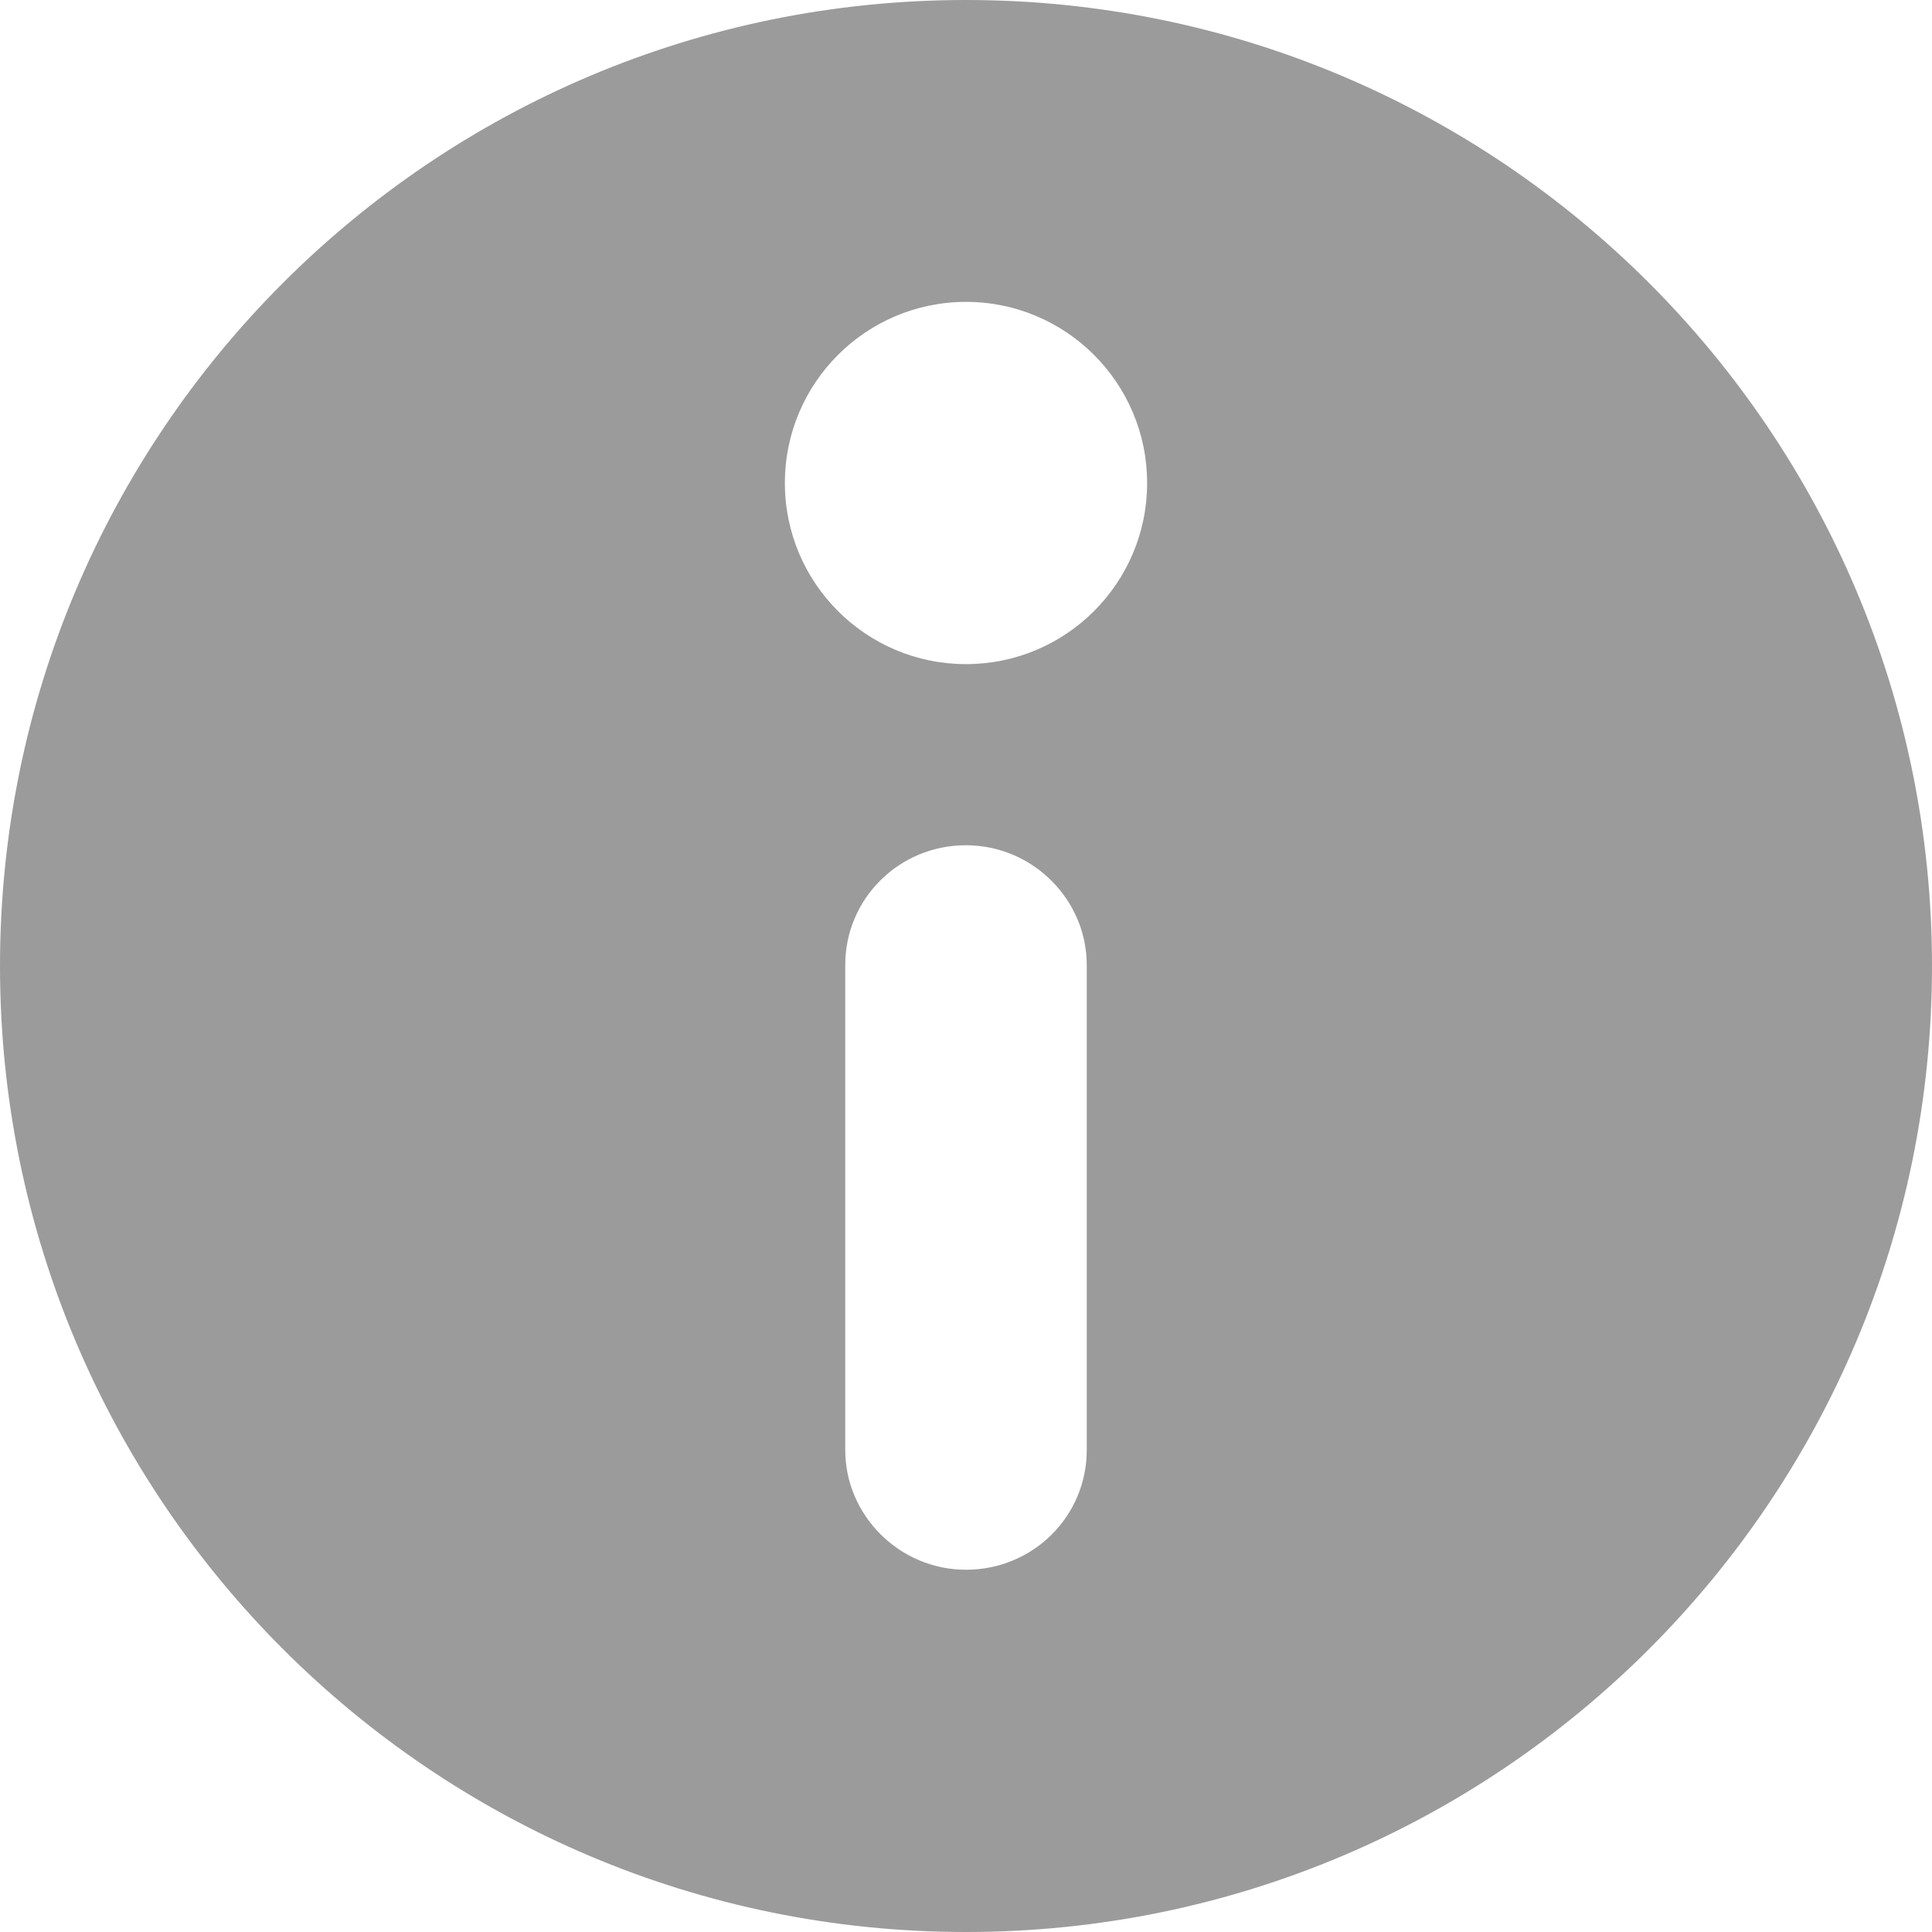 <?xml version="1.0" encoding="UTF-8"?>
<svg width="16px" height="16px" viewBox="0 0 16 16" version="1.1" xmlns="http://www.w3.org/2000/svg" xmlns:xlink="http://www.w3.org/1999/xlink">
    <!-- Generator: Sketch 44.1 (41455) - http://www.bohemiancoding.com/sketch -->
    <title>info</title>
    <desc>Created with Sketch.</desc>
    <defs></defs>
    <g id="P-编程" stroke="none" stroke-width="1" fill="none" fill-rule="evenodd">
        <g id="testing" transform="translate(-814, -32)" fill="#9B9B9B">
            <g id="tool-bar">
                <g id="Status" transform="translate(441, 0)">
                    <path d="M381,48 C376.582,48 373,44.418 373,40 C373,35.582 376.582,32 381,32 C385.418,32 389,35.582 389,40 C389,44.418 385.418,48 381,48 Z M381,37.5 C381.828,37.5 382.5,36.828 382.5,36 C382.5,35.172 381.828,34.5 381,34.5 C380.172,34.5 379.5,35.172 379.5,36 C379.5,36.828 380.172,37.5 381,37.5 Z M380,39.991 L380,44.009 C380,44.549 380.448,45 381,45 C381.556,45 382,44.556 382,44.009 L382,39.991 C382,39.451 381.552,39 381,39 C380.444,39 380,39.444 380,39.991 Z" id="info"></path>
                </g>
            </g>
        </g>
    </g>
</svg>